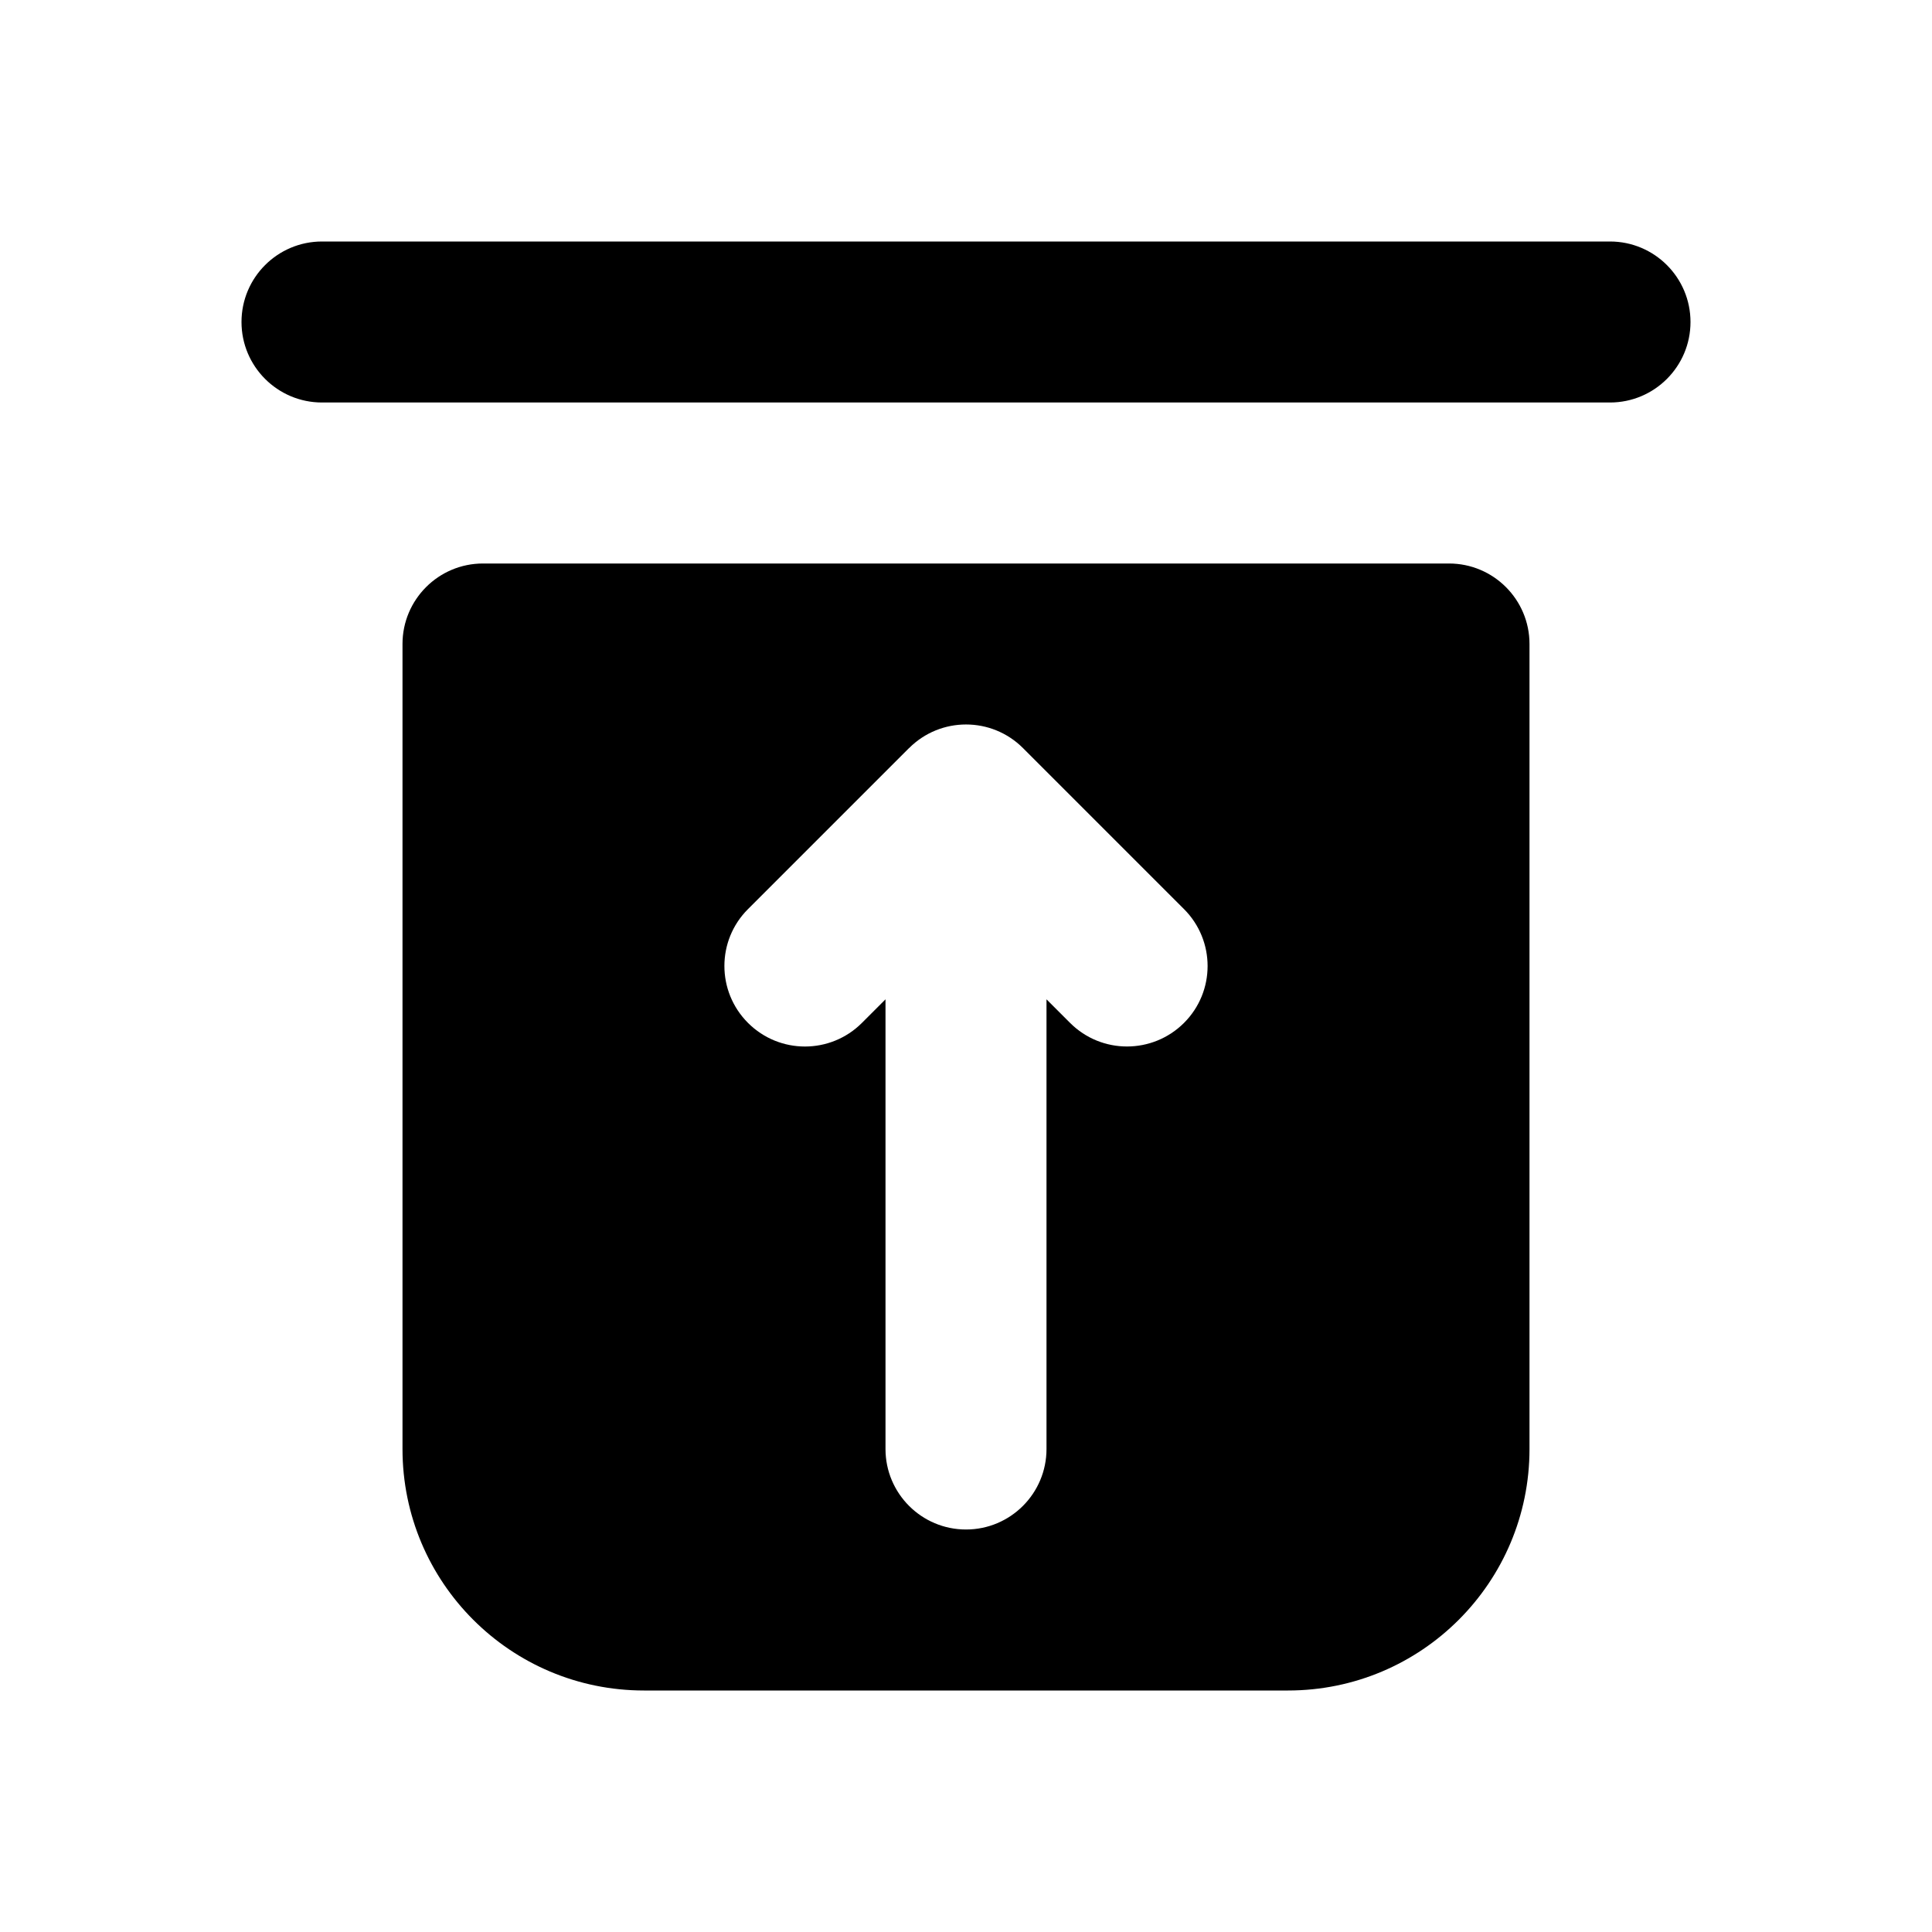 <svg width="24" height="24" viewBox="0 0 24 24" fill="none" xmlns="http://www.w3.org/2000/svg">
<path d="M6 7C5.448 7 5 7.448 5 8V18C5 19.657 6.343 21 8 21H16C17.657 21 19 19.657 19 18V8C19 7.448 18.552 7 18 7H6ZM11.293 9.293C11.684 8.902 12.317 8.902 12.708 9.293L14.708 11.293C15.099 11.684 15.099 12.317 14.708 12.707C14.317 13.097 13.684 13.098 13.293 12.707L13 12.414V18C13 18.552 12.552 19 12 19C11.448 19 11 18.552 11 18V12.414L10.707 12.707C10.316 13.098 9.683 13.098 9.292 12.707C8.901 12.316 8.901 11.683 9.292 11.293L11.292 9.293H11.293ZM3 4C3 3.448 3.448 3 4 3H20C20.552 3 21 3.448 21 4C21 4.552 20.552 5 20 5H4C3.448 5 3 4.552 3 4Z" fill="black" style="fill:black;fill-opacity:1;"/>
</svg>
